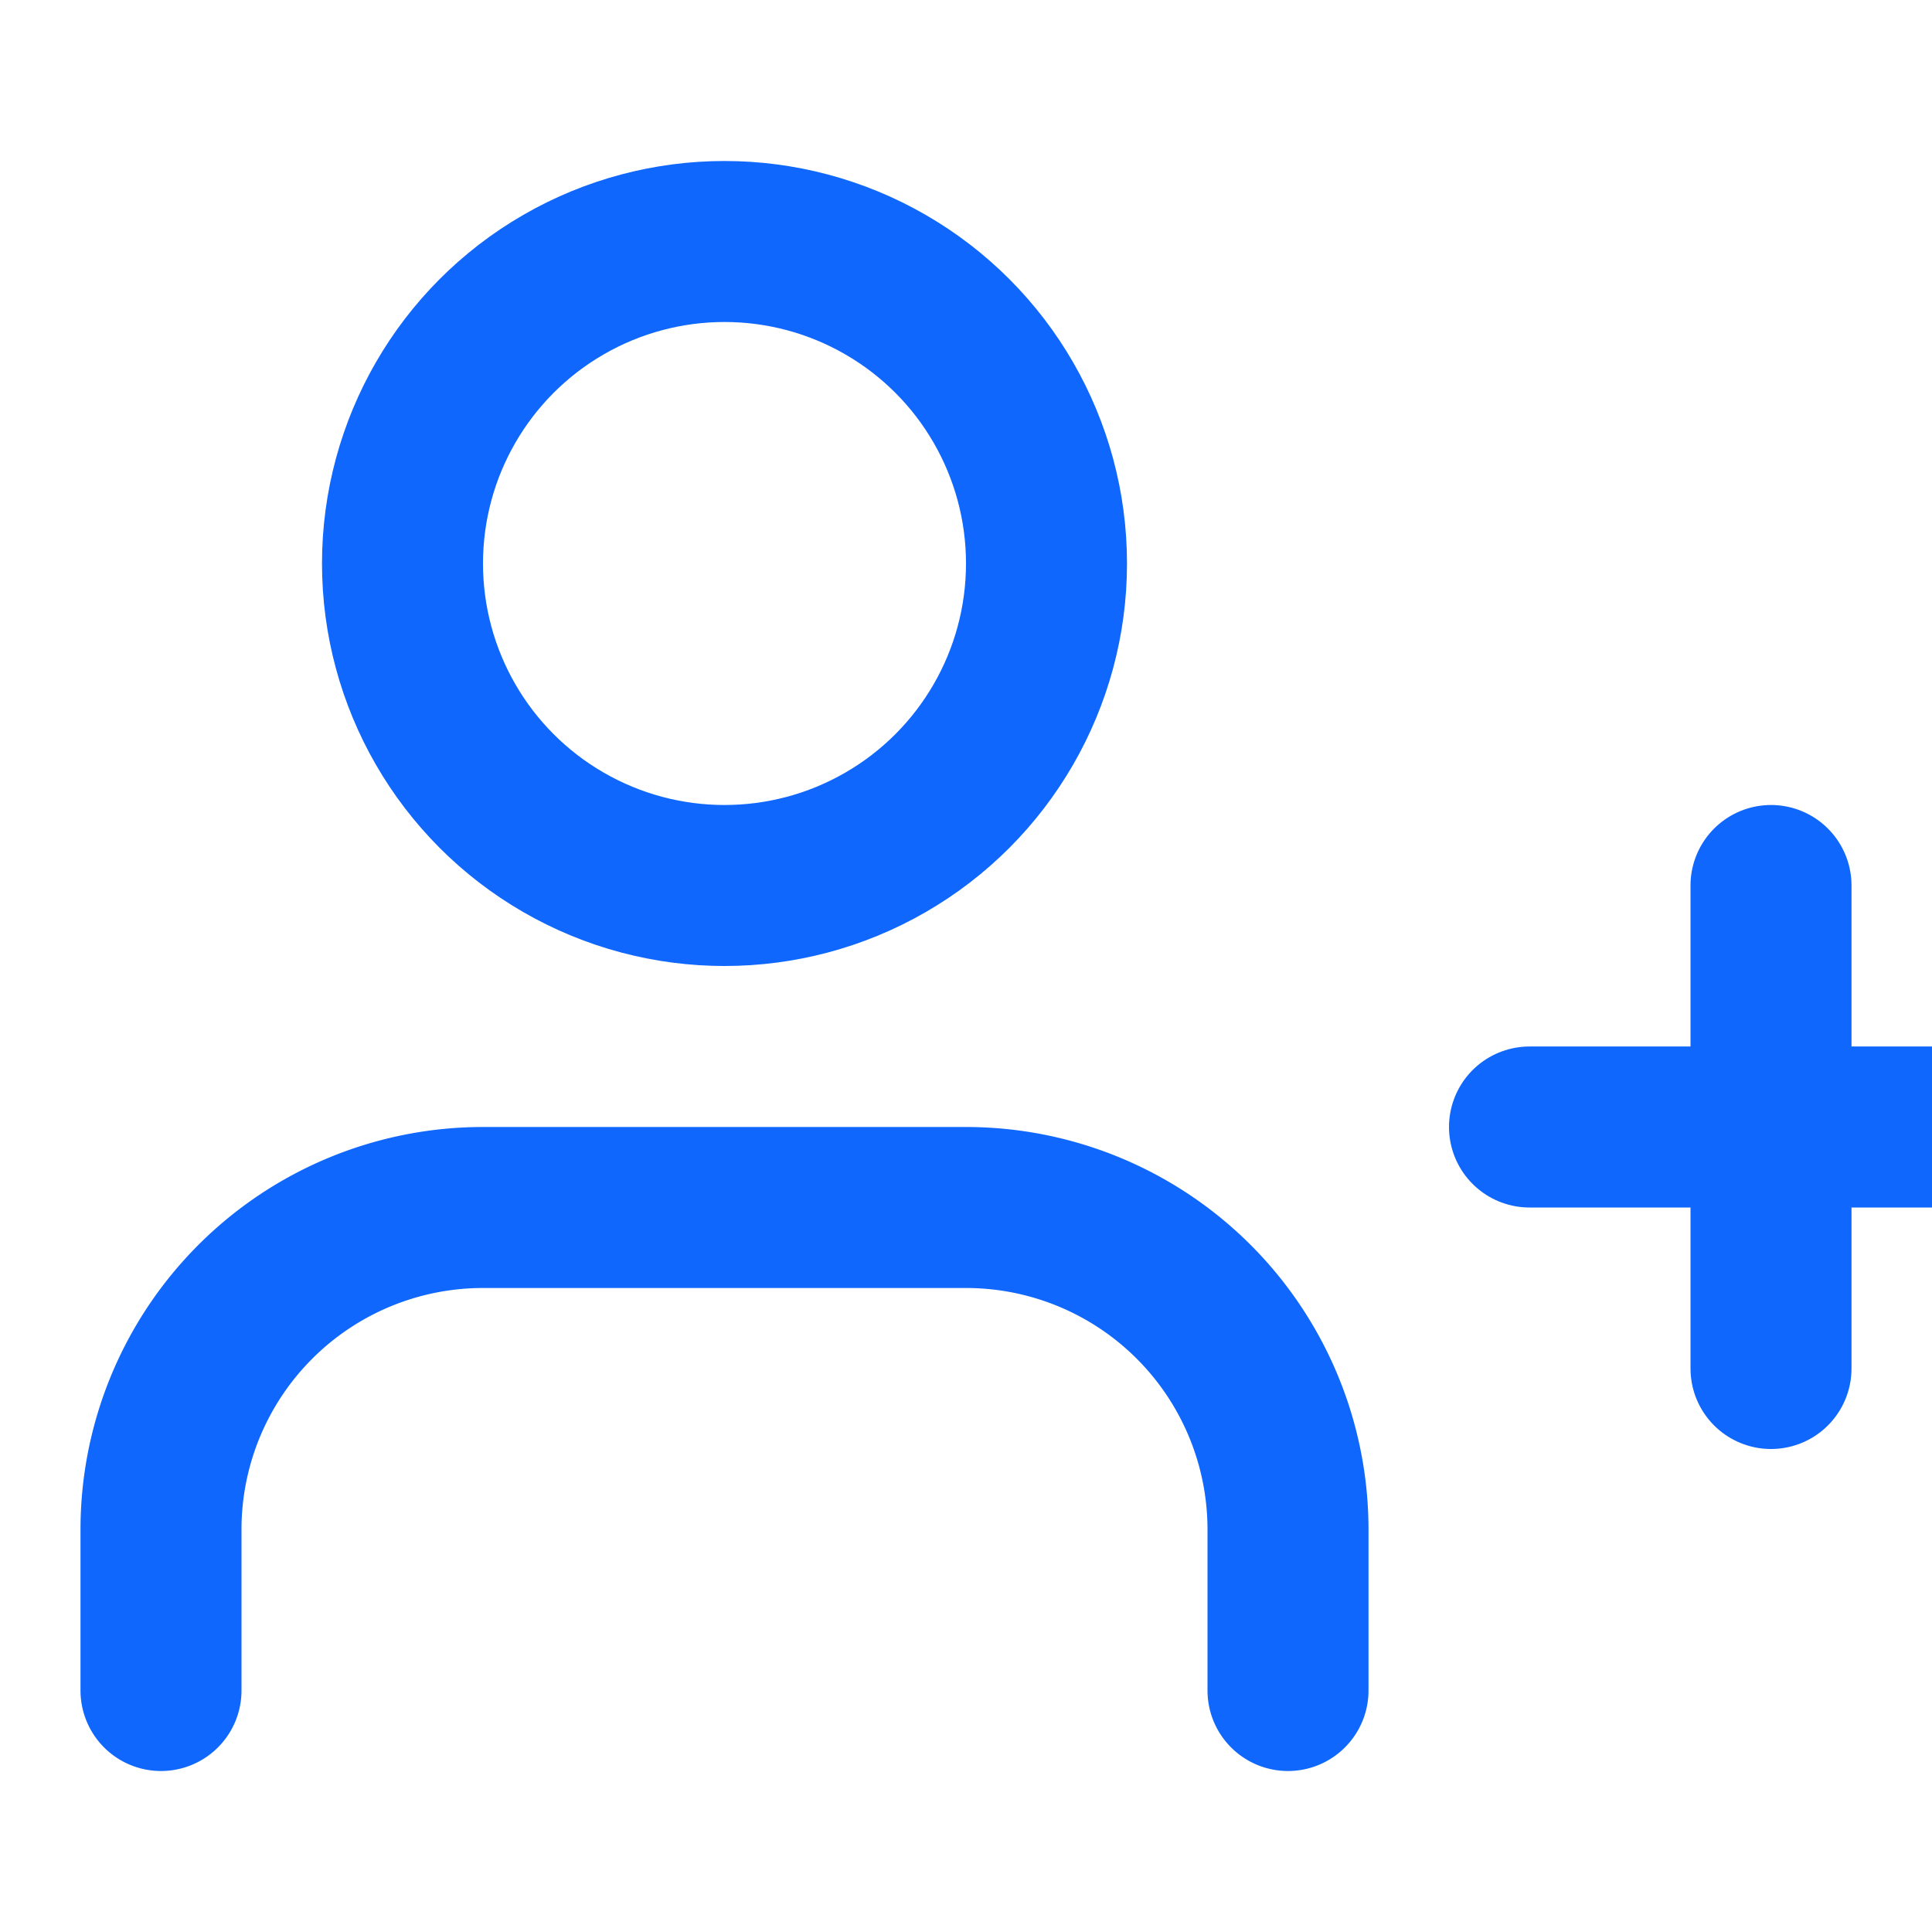<svg xmlns="http://www.w3.org/2000/svg" viewBox="0 0 24 24" fill="none" stroke="#0F67FD" stroke-width="2" stroke-linecap="round" stroke-linejoin="round">
  <path d="M16 21v-2a4 4 0 0 0-4-4H6a4 4 0 0 0-4 4v2"></path>
  <circle cx="9" cy="7" r="4"></circle>
  <path d="M22 11v6"></path>
  <path d="M19 14h6"></path>
</svg>
